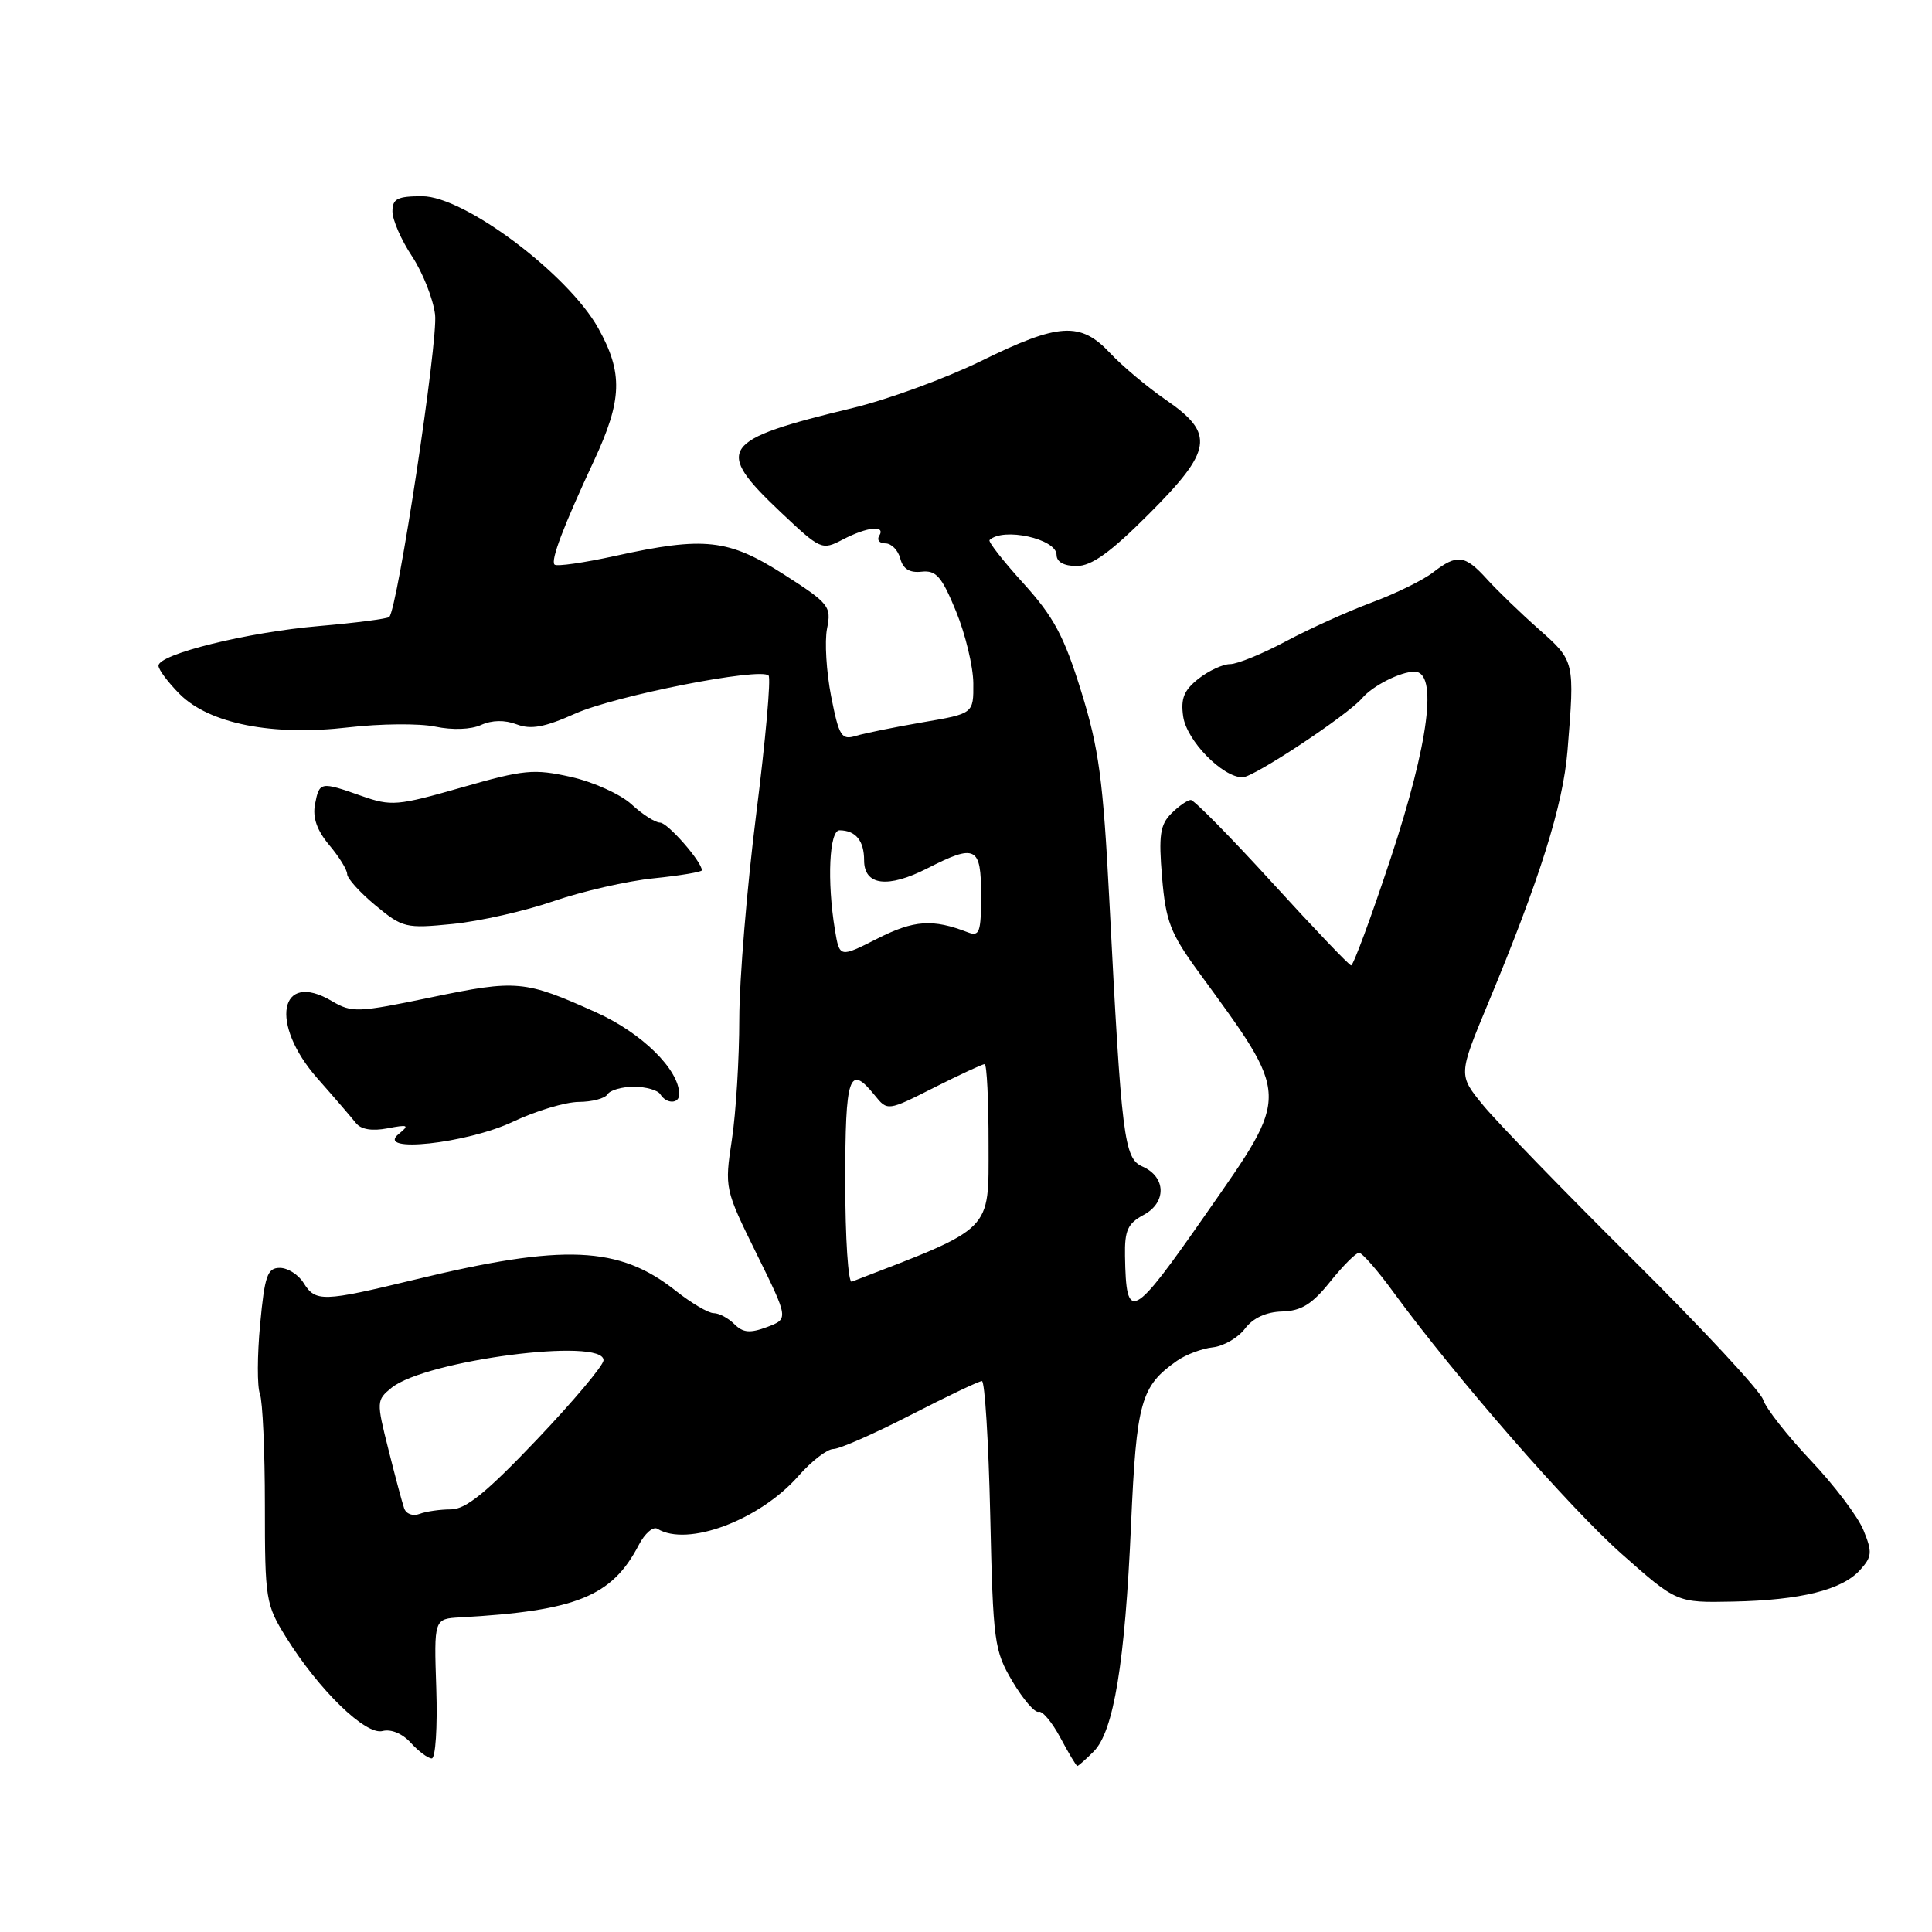 <?xml version="1.0" encoding="UTF-8" standalone="no"?>
<!DOCTYPE svg PUBLIC "-//W3C//DTD SVG 1.1//EN" "http://www.w3.org/Graphics/SVG/1.1/DTD/svg11.dtd" >
<svg xmlns="http://www.w3.org/2000/svg" xmlns:xlink="http://www.w3.org/1999/xlink" version="1.1" viewBox="0 0 256 256">
 <g >
 <path fill="currentColor"
d=" M 144.92 232.08 C 147.57 229.43 149.07 220.33 149.87 201.99 C 150.59 185.71 151.16 183.68 155.96 180.31 C 157.14 179.49 159.28 178.68 160.71 178.53 C 162.14 178.37 164.05 177.26 164.96 176.06 C 166.02 174.65 167.76 173.84 169.88 173.78 C 172.42 173.71 173.85 172.83 176.24 169.85 C 177.94 167.73 179.67 166.00 180.08 166.00 C 180.49 166.00 182.56 168.36 184.66 171.25 C 192.86 182.46 207.97 199.79 214.91 205.93 C 222.18 212.37 222.18 212.37 229.62 212.22 C 238.62 212.03 244.08 210.68 246.47 208.03 C 248.06 206.28 248.11 205.67 246.93 202.78 C 246.20 200.97 243.05 196.80 239.92 193.50 C 236.80 190.20 233.97 186.58 233.62 185.46 C 233.28 184.34 225.54 176.01 216.42 166.96 C 207.30 157.91 198.36 148.69 196.54 146.47 C 193.23 142.44 193.23 142.44 197.17 132.97 C 204.04 116.47 207.11 106.71 207.70 99.50 C 208.67 87.57 208.67 87.60 203.91 83.38 C 201.50 81.25 198.41 78.26 197.04 76.75 C 194.11 73.51 193.07 73.38 189.88 75.85 C 188.57 76.87 184.92 78.66 181.77 79.83 C 178.63 81.00 173.50 83.31 170.38 84.98 C 167.27 86.64 163.94 88.00 162.99 88.00 C 162.05 88.00 160.16 88.87 158.80 89.94 C 156.88 91.46 156.43 92.56 156.78 94.95 C 157.25 98.15 161.99 103.00 164.65 103.00 C 166.12 103.00 178.57 94.76 180.50 92.50 C 181.91 90.85 185.58 89.00 187.43 89.00 C 190.55 89.00 189.35 98.38 184.28 113.71 C 181.68 121.57 179.31 127.96 179.03 127.92 C 178.74 127.88 174.02 122.93 168.54 116.92 C 163.06 110.91 158.22 106.00 157.79 106.00 C 157.36 106.00 156.19 106.81 155.21 107.79 C 153.72 109.28 153.51 110.69 153.98 116.25 C 154.47 122.06 155.08 123.66 158.76 128.71 C 171.06 145.58 171.03 144.74 159.83 160.81 C 149.99 174.93 149.22 175.33 149.07 166.42 C 149.01 163.03 149.43 162.11 151.54 160.98 C 154.60 159.34 154.52 155.95 151.38 154.57 C 148.94 153.50 148.61 150.87 146.99 119.23 C 146.17 103.33 145.61 99.15 143.26 91.60 C 140.99 84.28 139.63 81.74 135.62 77.31 C 132.93 74.35 130.91 71.76 131.12 71.56 C 132.91 69.83 140.00 71.39 140.00 73.52 C 140.00 74.46 140.98 75.00 142.67 75.00 C 144.64 75.00 147.14 73.20 152.17 68.17 C 160.68 59.67 161.01 57.48 154.52 53.01 C 152.05 51.31 148.72 48.52 147.11 46.80 C 143.17 42.59 140.32 42.76 129.99 47.84 C 125.32 50.13 117.67 52.93 113.00 54.06 C 95.40 58.31 94.59 59.48 103.42 67.84 C 108.74 72.86 108.90 72.94 111.67 71.49 C 114.93 69.79 117.40 69.54 116.50 71.00 C 116.16 71.55 116.53 72.00 117.32 72.00 C 118.12 72.00 119.00 72.90 119.29 74.00 C 119.65 75.39 120.53 75.93 122.12 75.75 C 124.05 75.54 124.78 76.38 126.68 81.00 C 127.92 84.03 128.95 88.31 128.97 90.53 C 129.00 94.56 129.00 94.56 122.25 95.71 C 118.54 96.35 114.55 97.16 113.40 97.51 C 111.50 98.09 111.18 97.58 110.13 92.27 C 109.50 89.03 109.25 84.99 109.59 83.28 C 110.18 80.35 109.87 79.96 103.86 76.11 C 96.51 71.41 93.34 71.06 81.52 73.66 C 77.37 74.57 73.75 75.09 73.48 74.81 C 72.93 74.27 74.66 69.72 78.70 61.06 C 82.46 53.00 82.58 49.43 79.28 43.50 C 75.28 36.32 61.53 26.00 55.95 26.00 C 52.65 26.00 52.00 26.33 52.00 28.02 C 52.00 29.13 53.16 31.80 54.59 33.95 C 56.01 36.10 57.39 39.58 57.65 41.68 C 58.08 45.08 52.69 80.64 51.58 81.75 C 51.34 81.99 47.17 82.53 42.32 82.95 C 32.81 83.76 21.00 86.68 21.00 88.21 C 21.00 88.73 22.27 90.42 23.81 91.97 C 27.75 95.91 36.10 97.55 46.17 96.38 C 50.39 95.89 55.57 95.84 57.67 96.28 C 59.96 96.76 62.41 96.67 63.75 96.06 C 65.19 95.41 66.88 95.38 68.46 95.98 C 70.35 96.70 72.16 96.37 76.21 94.56 C 81.53 92.18 100.73 88.40 101.84 89.51 C 102.17 89.84 101.44 98.07 100.21 107.80 C 98.98 117.54 97.97 129.78 97.96 135.00 C 97.96 140.22 97.52 147.43 96.98 151.00 C 96.00 157.46 96.03 157.56 100.25 166.13 C 104.50 174.76 104.50 174.76 101.64 175.84 C 99.38 176.68 98.46 176.60 97.31 175.46 C 96.51 174.66 95.28 174.00 94.57 174.00 C 93.86 174.00 91.61 172.67 89.57 171.06 C 82.05 165.08 74.75 164.76 54.95 169.56 C 42.75 172.51 41.82 172.54 40.23 170.00 C 39.55 168.90 38.13 168.00 37.08 168.00 C 35.43 168.00 35.07 169.03 34.47 175.48 C 34.08 179.59 34.07 183.74 34.44 184.69 C 34.80 185.65 35.10 192.29 35.10 199.44 C 35.10 211.97 35.21 212.61 37.92 216.97 C 42.26 223.94 48.45 229.96 50.69 229.37 C 51.82 229.08 53.33 229.71 54.44 230.94 C 55.47 232.07 56.72 233.00 57.21 233.00 C 57.71 233.00 57.98 228.84 57.81 223.75 C 57.50 214.50 57.50 214.50 61.00 214.31 C 76.37 213.45 81.09 211.54 84.64 204.72 C 85.43 203.19 86.55 202.22 87.11 202.57 C 91.08 205.02 100.66 201.43 105.81 195.56 C 107.53 193.60 109.61 192.00 110.43 192.00 C 111.25 192.00 115.85 189.97 120.66 187.50 C 125.47 185.03 129.72 183.00 130.11 183.00 C 130.49 183.00 130.99 190.99 131.21 200.75 C 131.59 217.66 131.73 218.70 134.17 222.82 C 135.59 225.20 137.14 227.00 137.62 226.82 C 138.10 226.65 139.40 228.19 140.50 230.25 C 141.60 232.31 142.61 234.00 142.75 234.00 C 142.89 234.00 143.86 233.14 144.92 232.08 Z  M 68.00 148.62 C 71.03 147.19 74.94 146.02 76.69 146.01 C 78.45 146.00 80.16 145.55 80.50 145.00 C 80.84 144.45 82.41 144.00 84.00 144.00 C 85.59 144.00 87.16 144.45 87.50 145.00 C 88.30 146.30 90.00 146.29 90.00 144.99 C 90.00 141.74 85.07 136.88 79.00 134.15 C 69.51 129.88 68.50 129.79 57.14 132.15 C 47.40 134.18 46.62 134.21 43.98 132.65 C 37.01 128.53 35.67 135.64 42.06 142.89 C 44.30 145.42 46.59 148.09 47.16 148.81 C 47.83 149.66 49.30 149.90 51.34 149.51 C 54.10 148.98 54.29 149.08 52.84 150.25 C 49.62 152.85 61.84 151.54 68.00 148.62 Z  M 73.38 119.40 C 77.17 118.10 83.13 116.73 86.63 116.38 C 90.14 116.02 93.00 115.54 93.00 115.32 C 93.00 114.18 88.46 109.00 87.46 109.00 C 86.82 109.00 85.12 107.91 83.68 106.58 C 82.24 105.25 78.64 103.62 75.66 102.95 C 70.73 101.85 69.45 101.97 61.18 104.34 C 52.66 106.78 51.84 106.85 47.92 105.47 C 42.45 103.54 42.32 103.57 41.74 106.57 C 41.40 108.34 42.00 110.03 43.62 111.97 C 44.93 113.52 46.00 115.25 46.00 115.82 C 46.00 116.39 47.69 118.26 49.75 119.97 C 53.35 122.95 53.76 123.05 60.00 122.43 C 63.58 122.07 69.60 120.71 73.38 119.40 Z  M 53.55 199.85 C 53.29 199.11 52.35 195.59 51.46 192.03 C 49.87 185.71 49.88 185.52 51.88 183.89 C 56.41 180.23 80.05 177.16 79.97 180.25 C 79.95 180.94 75.98 185.66 71.14 190.75 C 64.46 197.77 61.72 200.00 59.75 200.00 C 58.33 200.00 56.46 200.27 55.59 200.60 C 54.71 200.94 53.81 200.61 53.55 199.85 Z  M 112.00 156.58 C 112.00 142.47 112.52 140.95 115.89 145.11 C 117.60 147.23 117.60 147.23 123.77 144.11 C 127.17 142.40 130.18 141.00 130.47 141.00 C 130.76 141.00 131.00 145.84 130.99 151.75 C 130.99 163.30 131.73 162.56 112.86 169.83 C 112.39 170.02 112.00 164.05 112.00 156.58 Z  M 110.63 123.20 C 109.57 116.76 109.88 110.00 111.25 110.02 C 113.39 110.04 114.50 111.40 114.50 114.00 C 114.50 117.34 117.63 117.74 122.88 115.06 C 129.29 111.79 130.00 112.15 130.00 118.61 C 130.00 123.54 129.79 124.13 128.25 123.54 C 123.60 121.74 121.11 121.91 116.28 124.36 C 111.25 126.91 111.25 126.91 110.63 123.20 Z "/>
</g>
</svg>